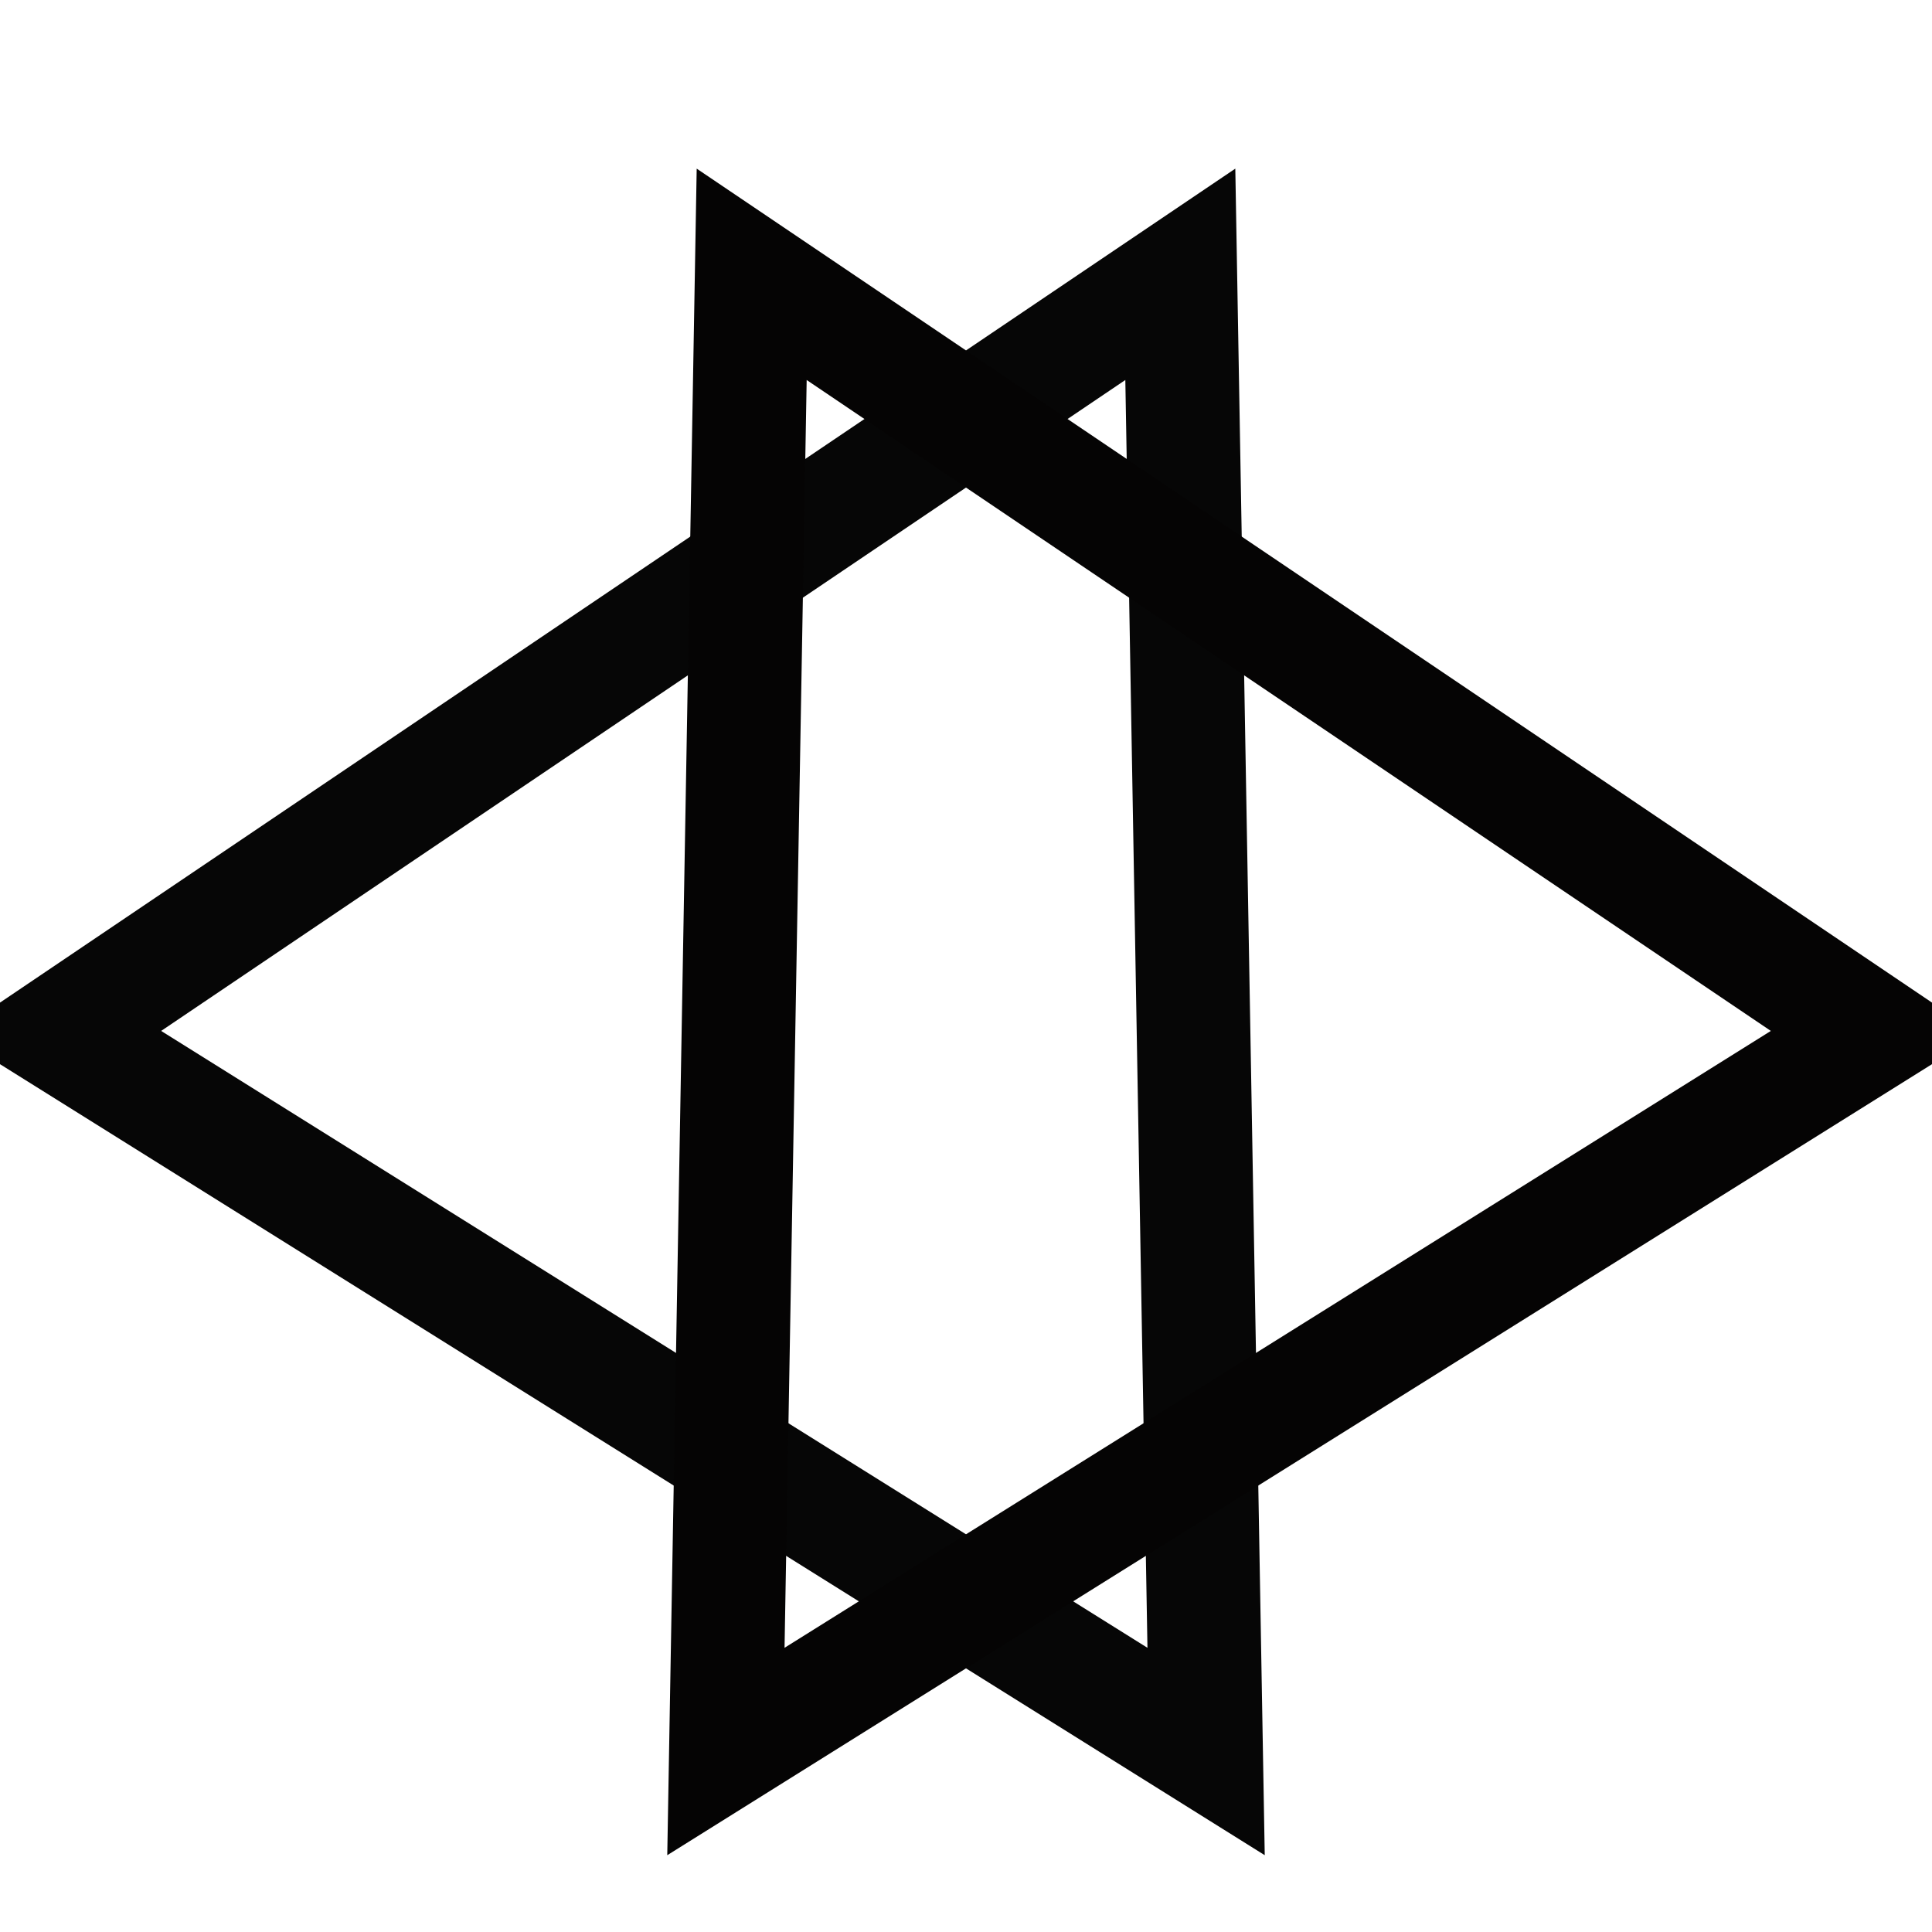 
<svg width="20px" height="20px" viewBox="0 0 17 15" version="1.1" xmlns="http://www.w3.org/2000/svg" xmlns:xlink="http://www.w3.org/1999/xlink">
    <!-- Generator: Sketch 46 (44423) - http://www.bohemiancoding.com/sketch -->
    <desc>Created with Sketch.</desc>
    <defs></defs>
    <path d="M10 10 V 120 L 10 120"
    stroke="none" stroke-width="2"
    fill="none" id="theMotionPath"/>
    <g id="Page-1" stroke="none" stroke-width="1" fill="none" fill-rule="evenodd">
        <g id="Group-9" transform="translate(0, 1)">
            <polygon id="Triangle" stroke="#060606" transform="translate(5.5, 7) rotate(269) translate(-5.5, -7) " points="5.5 2 12 12 -1 12">
            </polygon>
            <polygon id="Triangle" stroke="#050404" transform="translate(11.5, 7) rotate(91) translate(-11.5, -7) " points="11.5 2 18 12 5 12">
            </polygon>
            <animateTransform
              attributeName="transform"
              attributeType="XML"
              type="rotate"
              from="360 9 7"
              to="0 9 7"
              dur="8s"
              repeatCount="indefinite"
            />
            <animateMotion dur="20s" repeatCount="definite">
              <mpath xlink:href="#theMotionPath"/>
            </animateMotion>
        </g>
    </g>
</svg>
